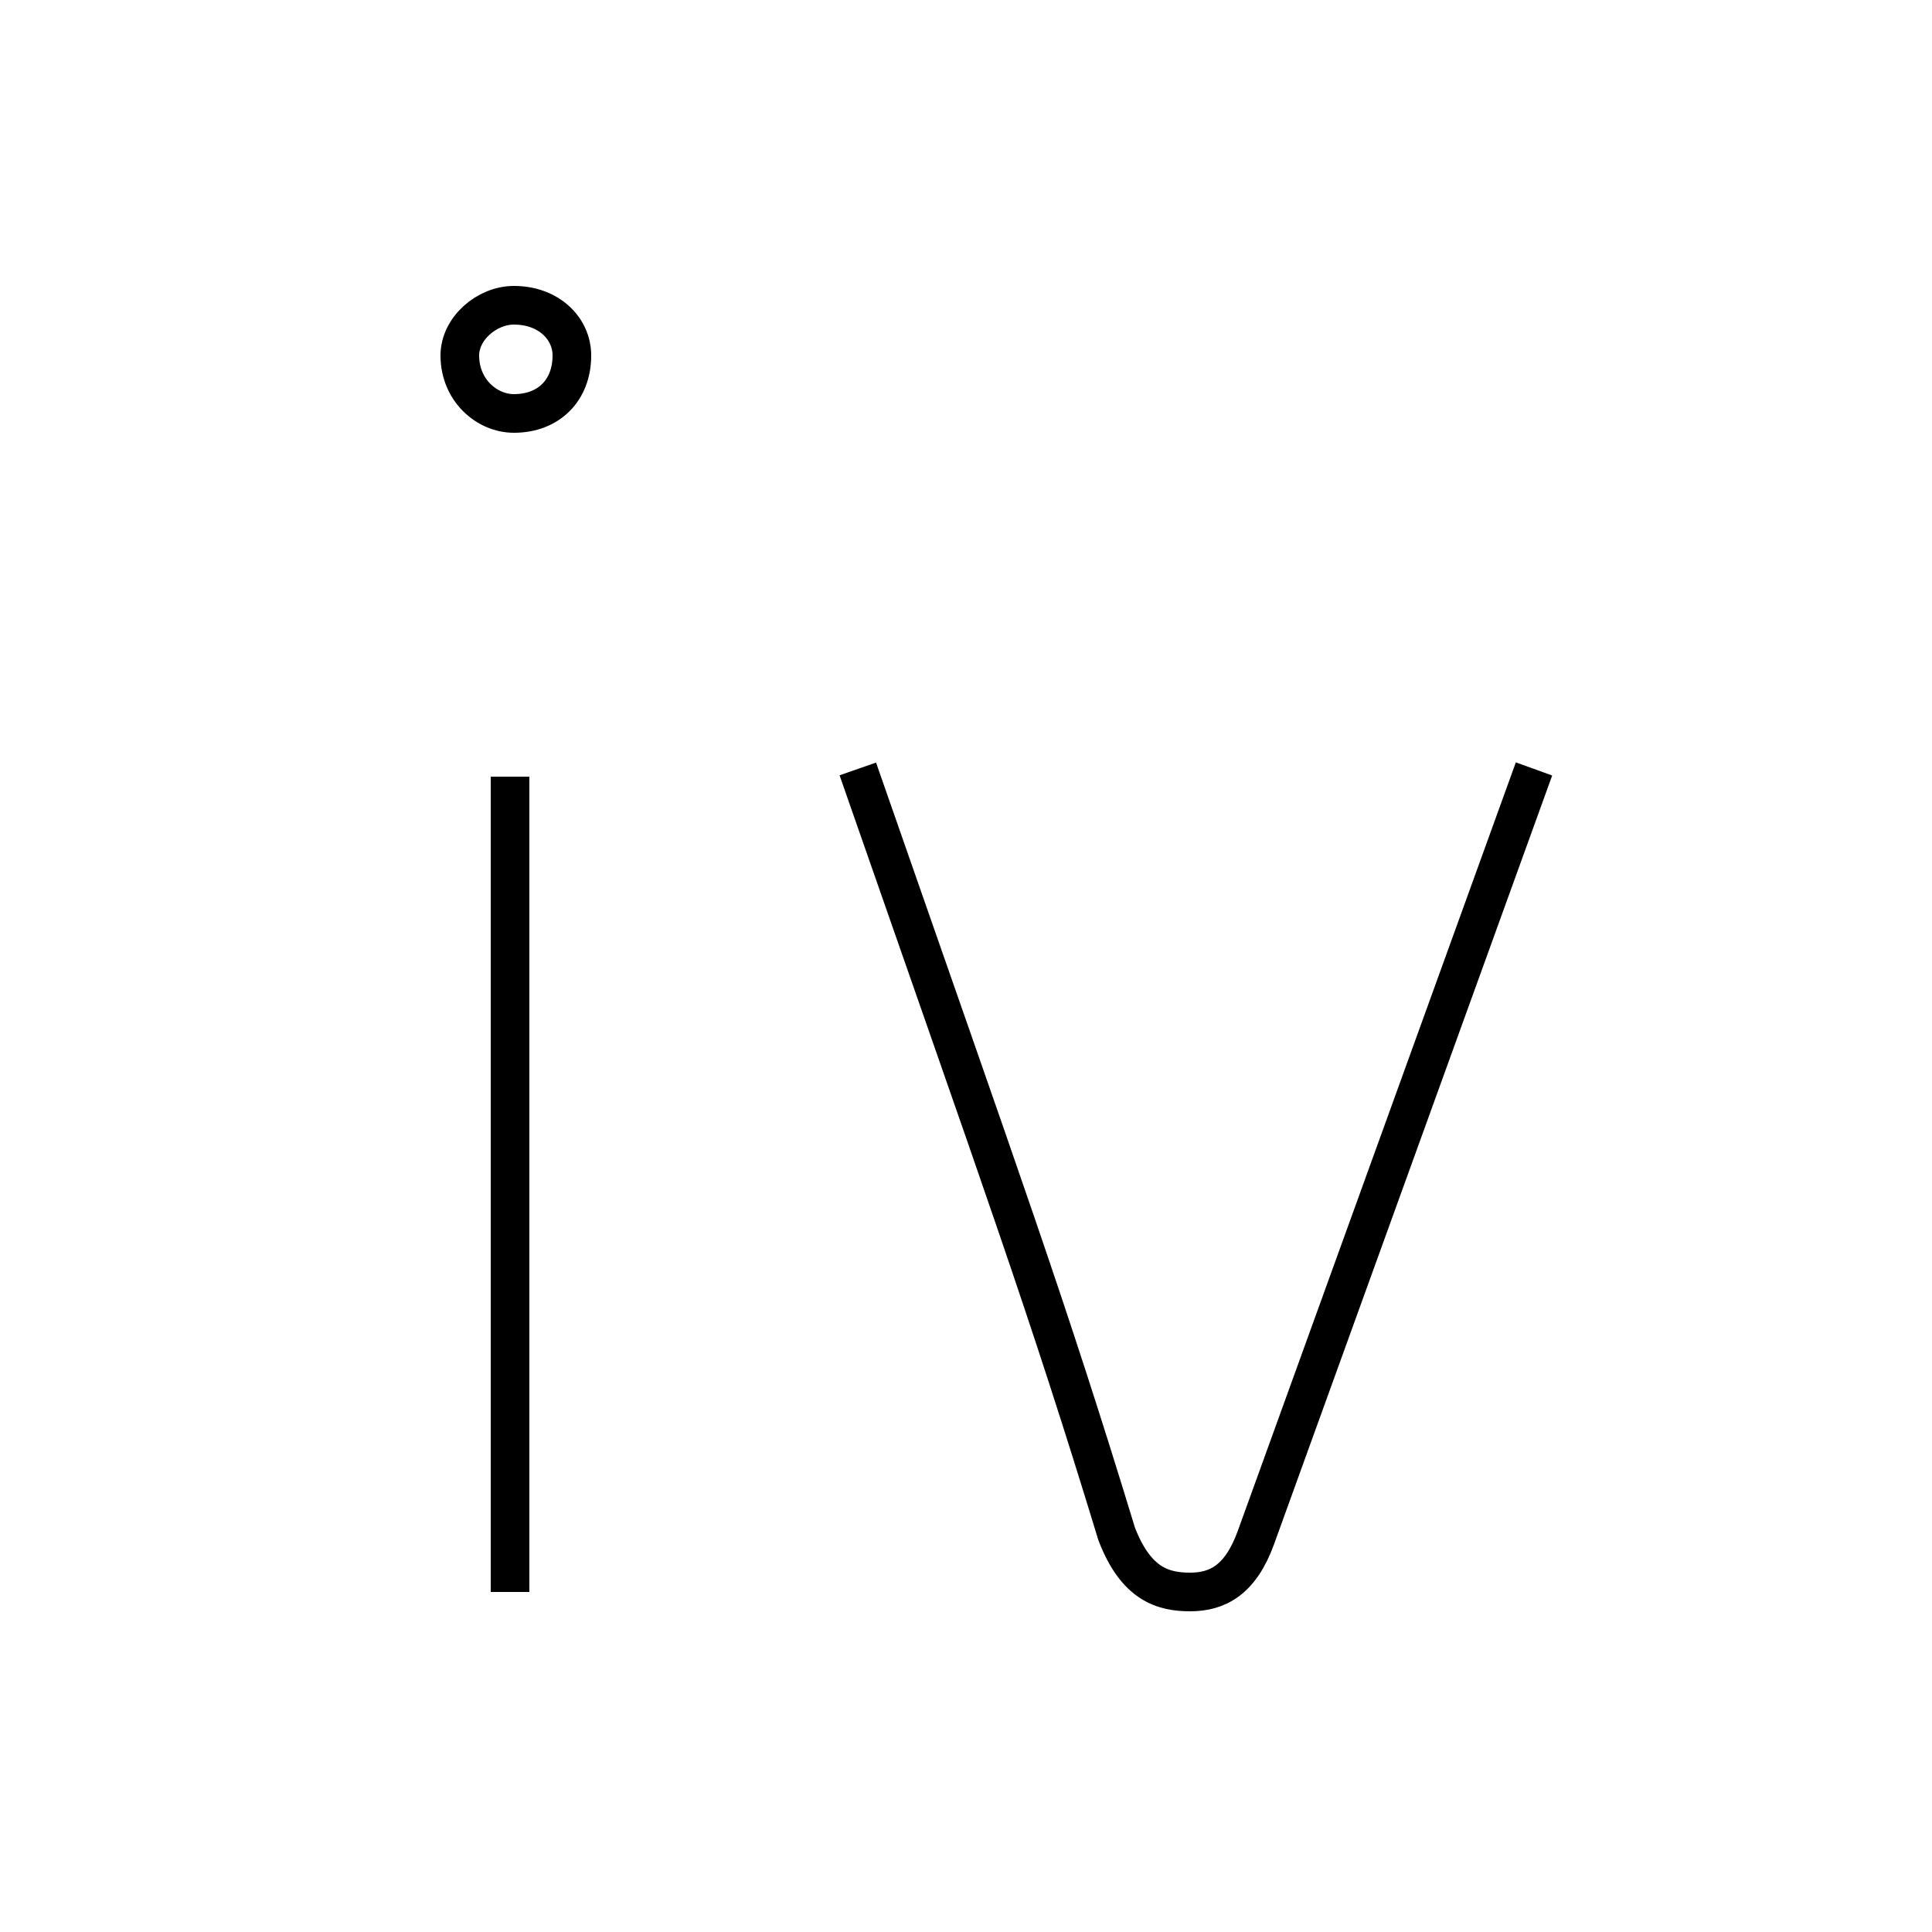 <?xml version='1.0' encoding='utf8'?>
<svg viewBox="0.0 -6.0 50.0 50.0" version="1.1" xmlns="http://www.w3.org/2000/svg">
<rect x="0.0" y="-6.0" width="50.0" height="50.0" fill="#808080" stroke="none"/>
<rect x="-1000" y="-1000" width="2000" height="2000" stroke="white" fill="white"/>
<g style="fill:white;stroke:#000000;  stroke-width:1">
<path d="M 13.3 -33.3 C 14.2 -33.3 14.8 -33.9 14.8 -34.8 C 14.8 -35.5 14.2 -36.1 13.3 -36.1 C 12.6 -36.1 11.9 -35.5 11.9 -34.8 C 11.9 -33.9 12.6 -33.3 13.3 -33.3 Z M 13.2 -23.9 L 13.2 -2.8 M 22.2 -24.1 C 26.0 -13.2 27.1 -10.2 28.9 -4.3 C 29.4 -3.0 30.1 -2.8 30.8 -2.8 C 31.5 -2.8 32.1 -3.1 32.5 -4.2 L 39.7 -24.1" transform="translate(0.0 38.0)" />
</g>
</svg>
